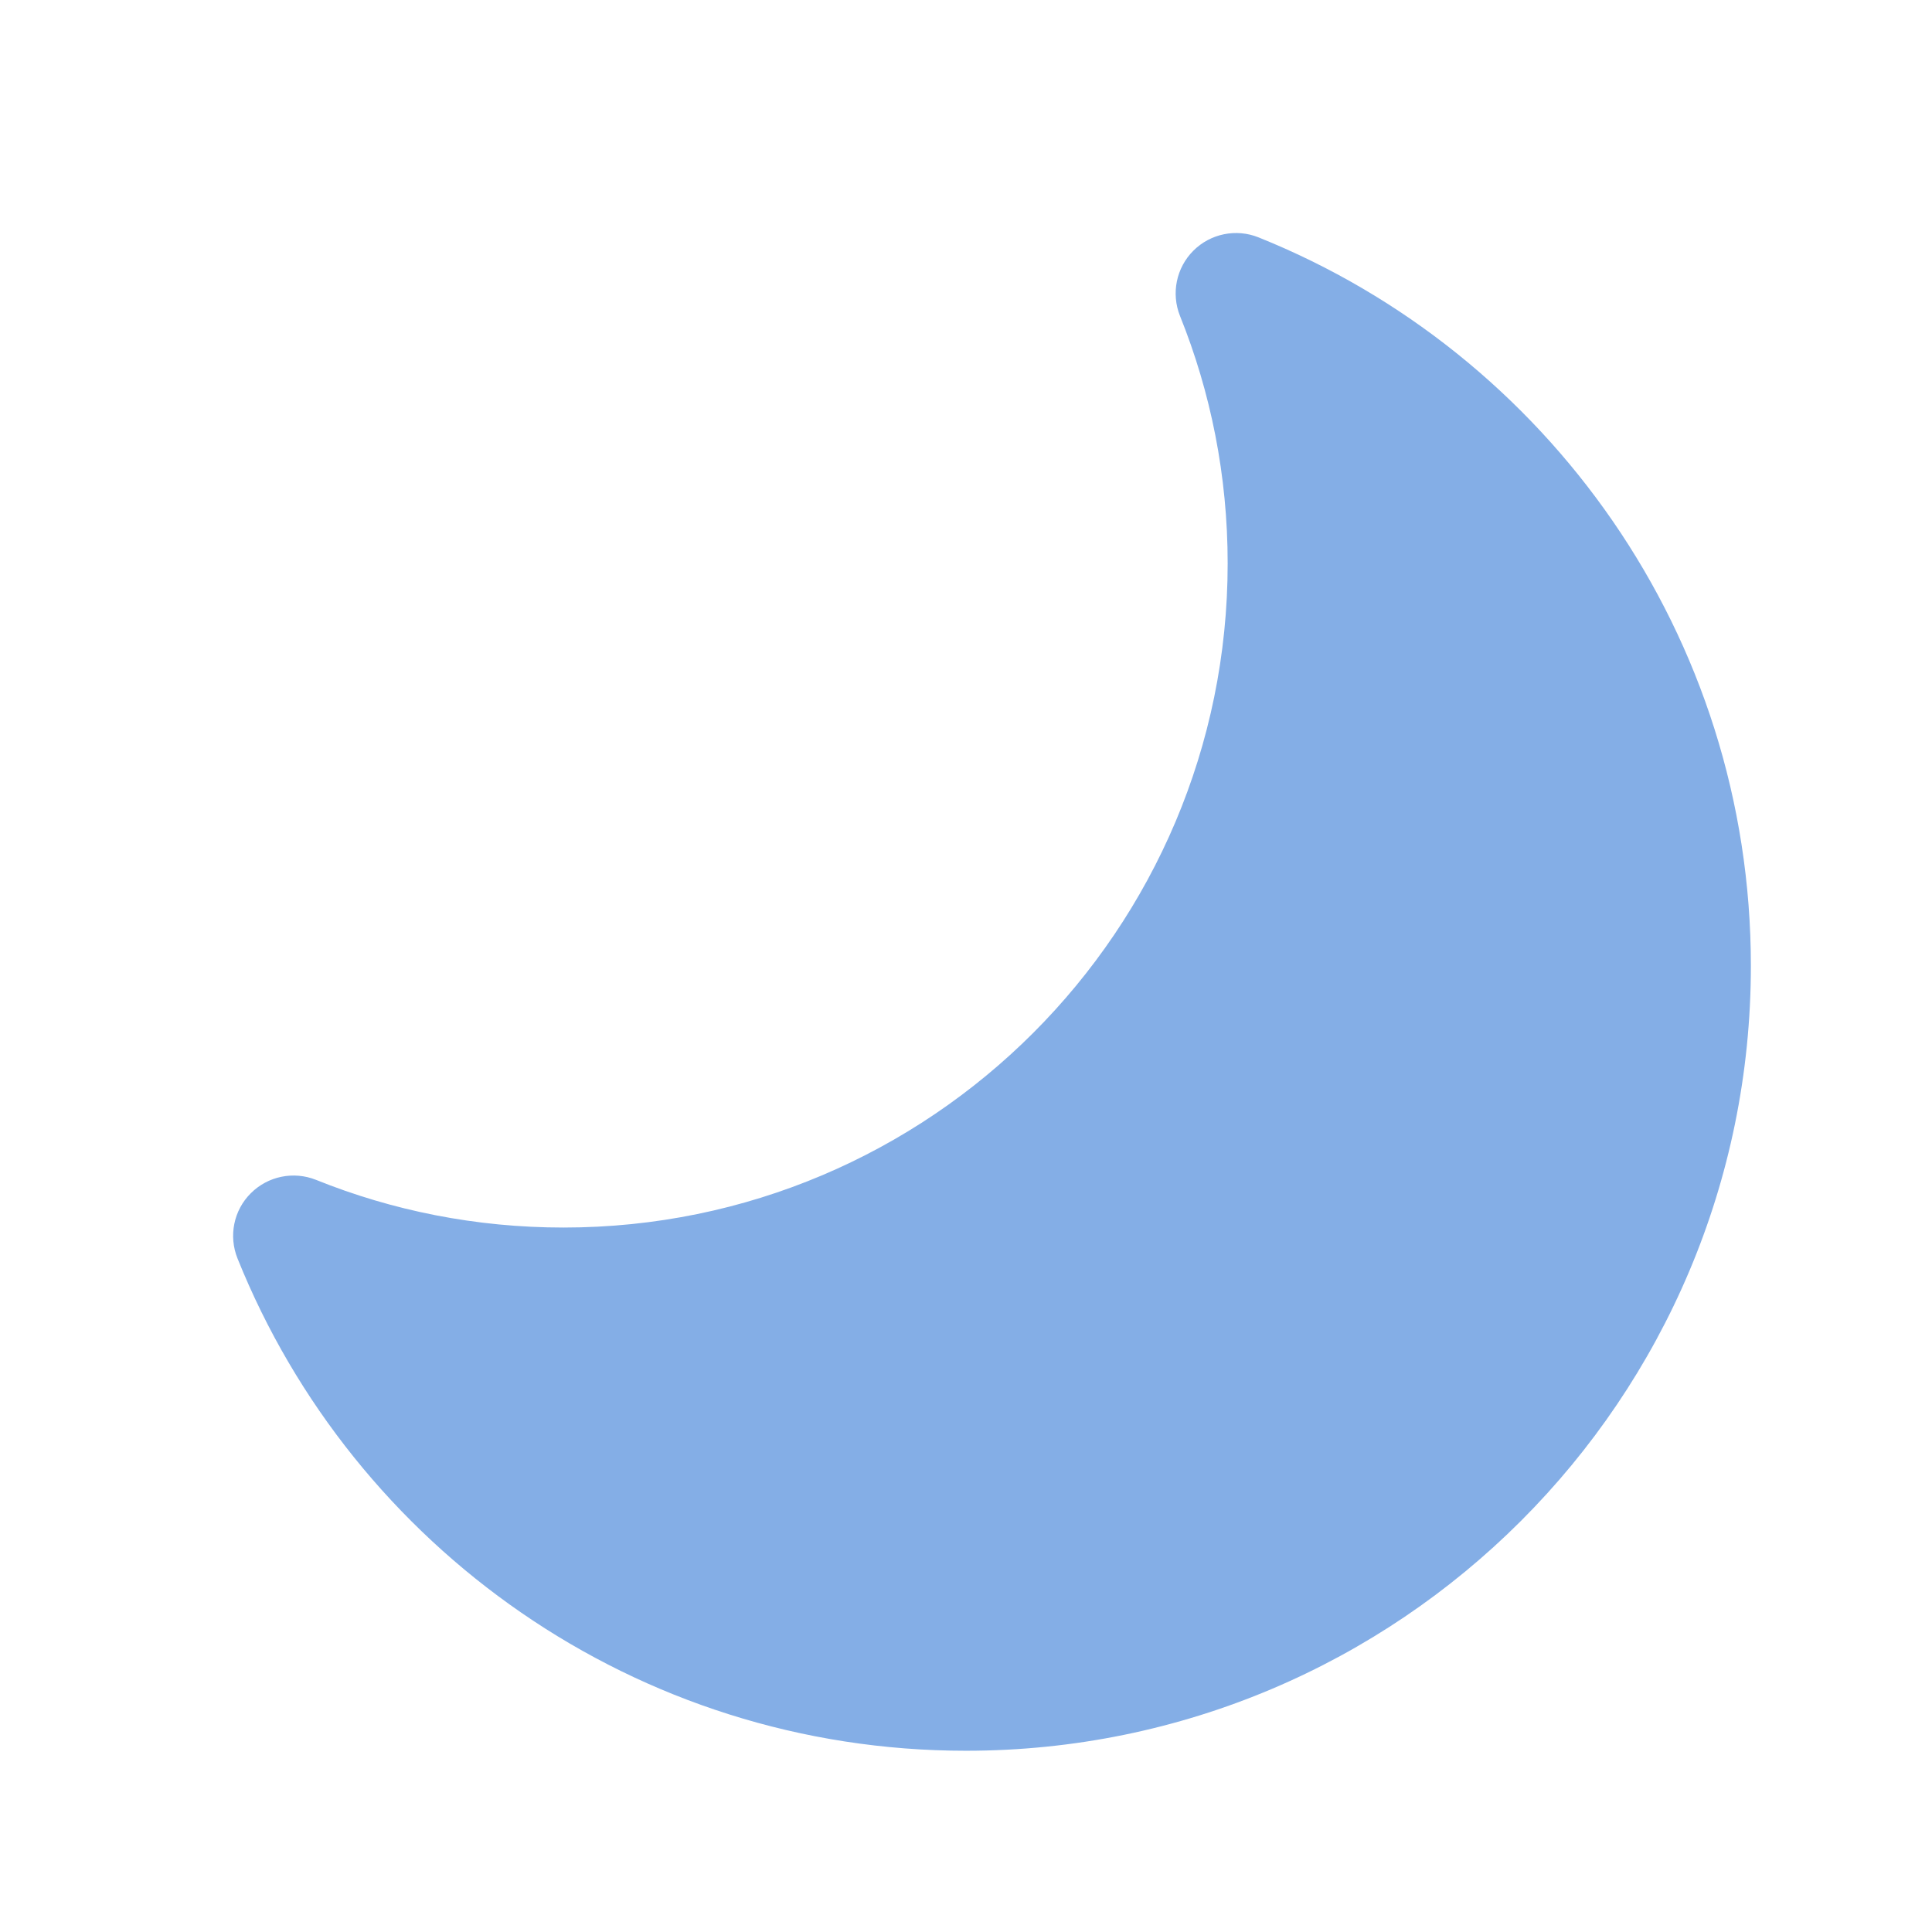 <svg width="16" height="16" viewBox="0 0 16 16" fill="none" xmlns="http://www.w3.org/2000/svg">
    <path fill-rule="evenodd" clip-rule="evenodd" d="M9.883 2.076C10.024 1.935 10.237 1.891 10.423 1.966C12.812 2.926 14.5 5.265 14.5 7.999C14.5 11.589 11.59 14.499 8 14.499C5.266 14.499 2.927 12.811 1.967 10.422C1.892 10.236 1.935 10.023 2.077 9.882C2.219 9.74 2.431 9.697 2.617 9.771C3.25 10.026 3.941 10.166 4.667 10.166C7.704 10.166 10.167 7.703 10.167 4.666C10.167 3.94 10.027 3.249 9.772 2.616C9.698 2.43 9.741 2.218 9.883 2.076Z" fill="#84AEE6"/>
</svg>
